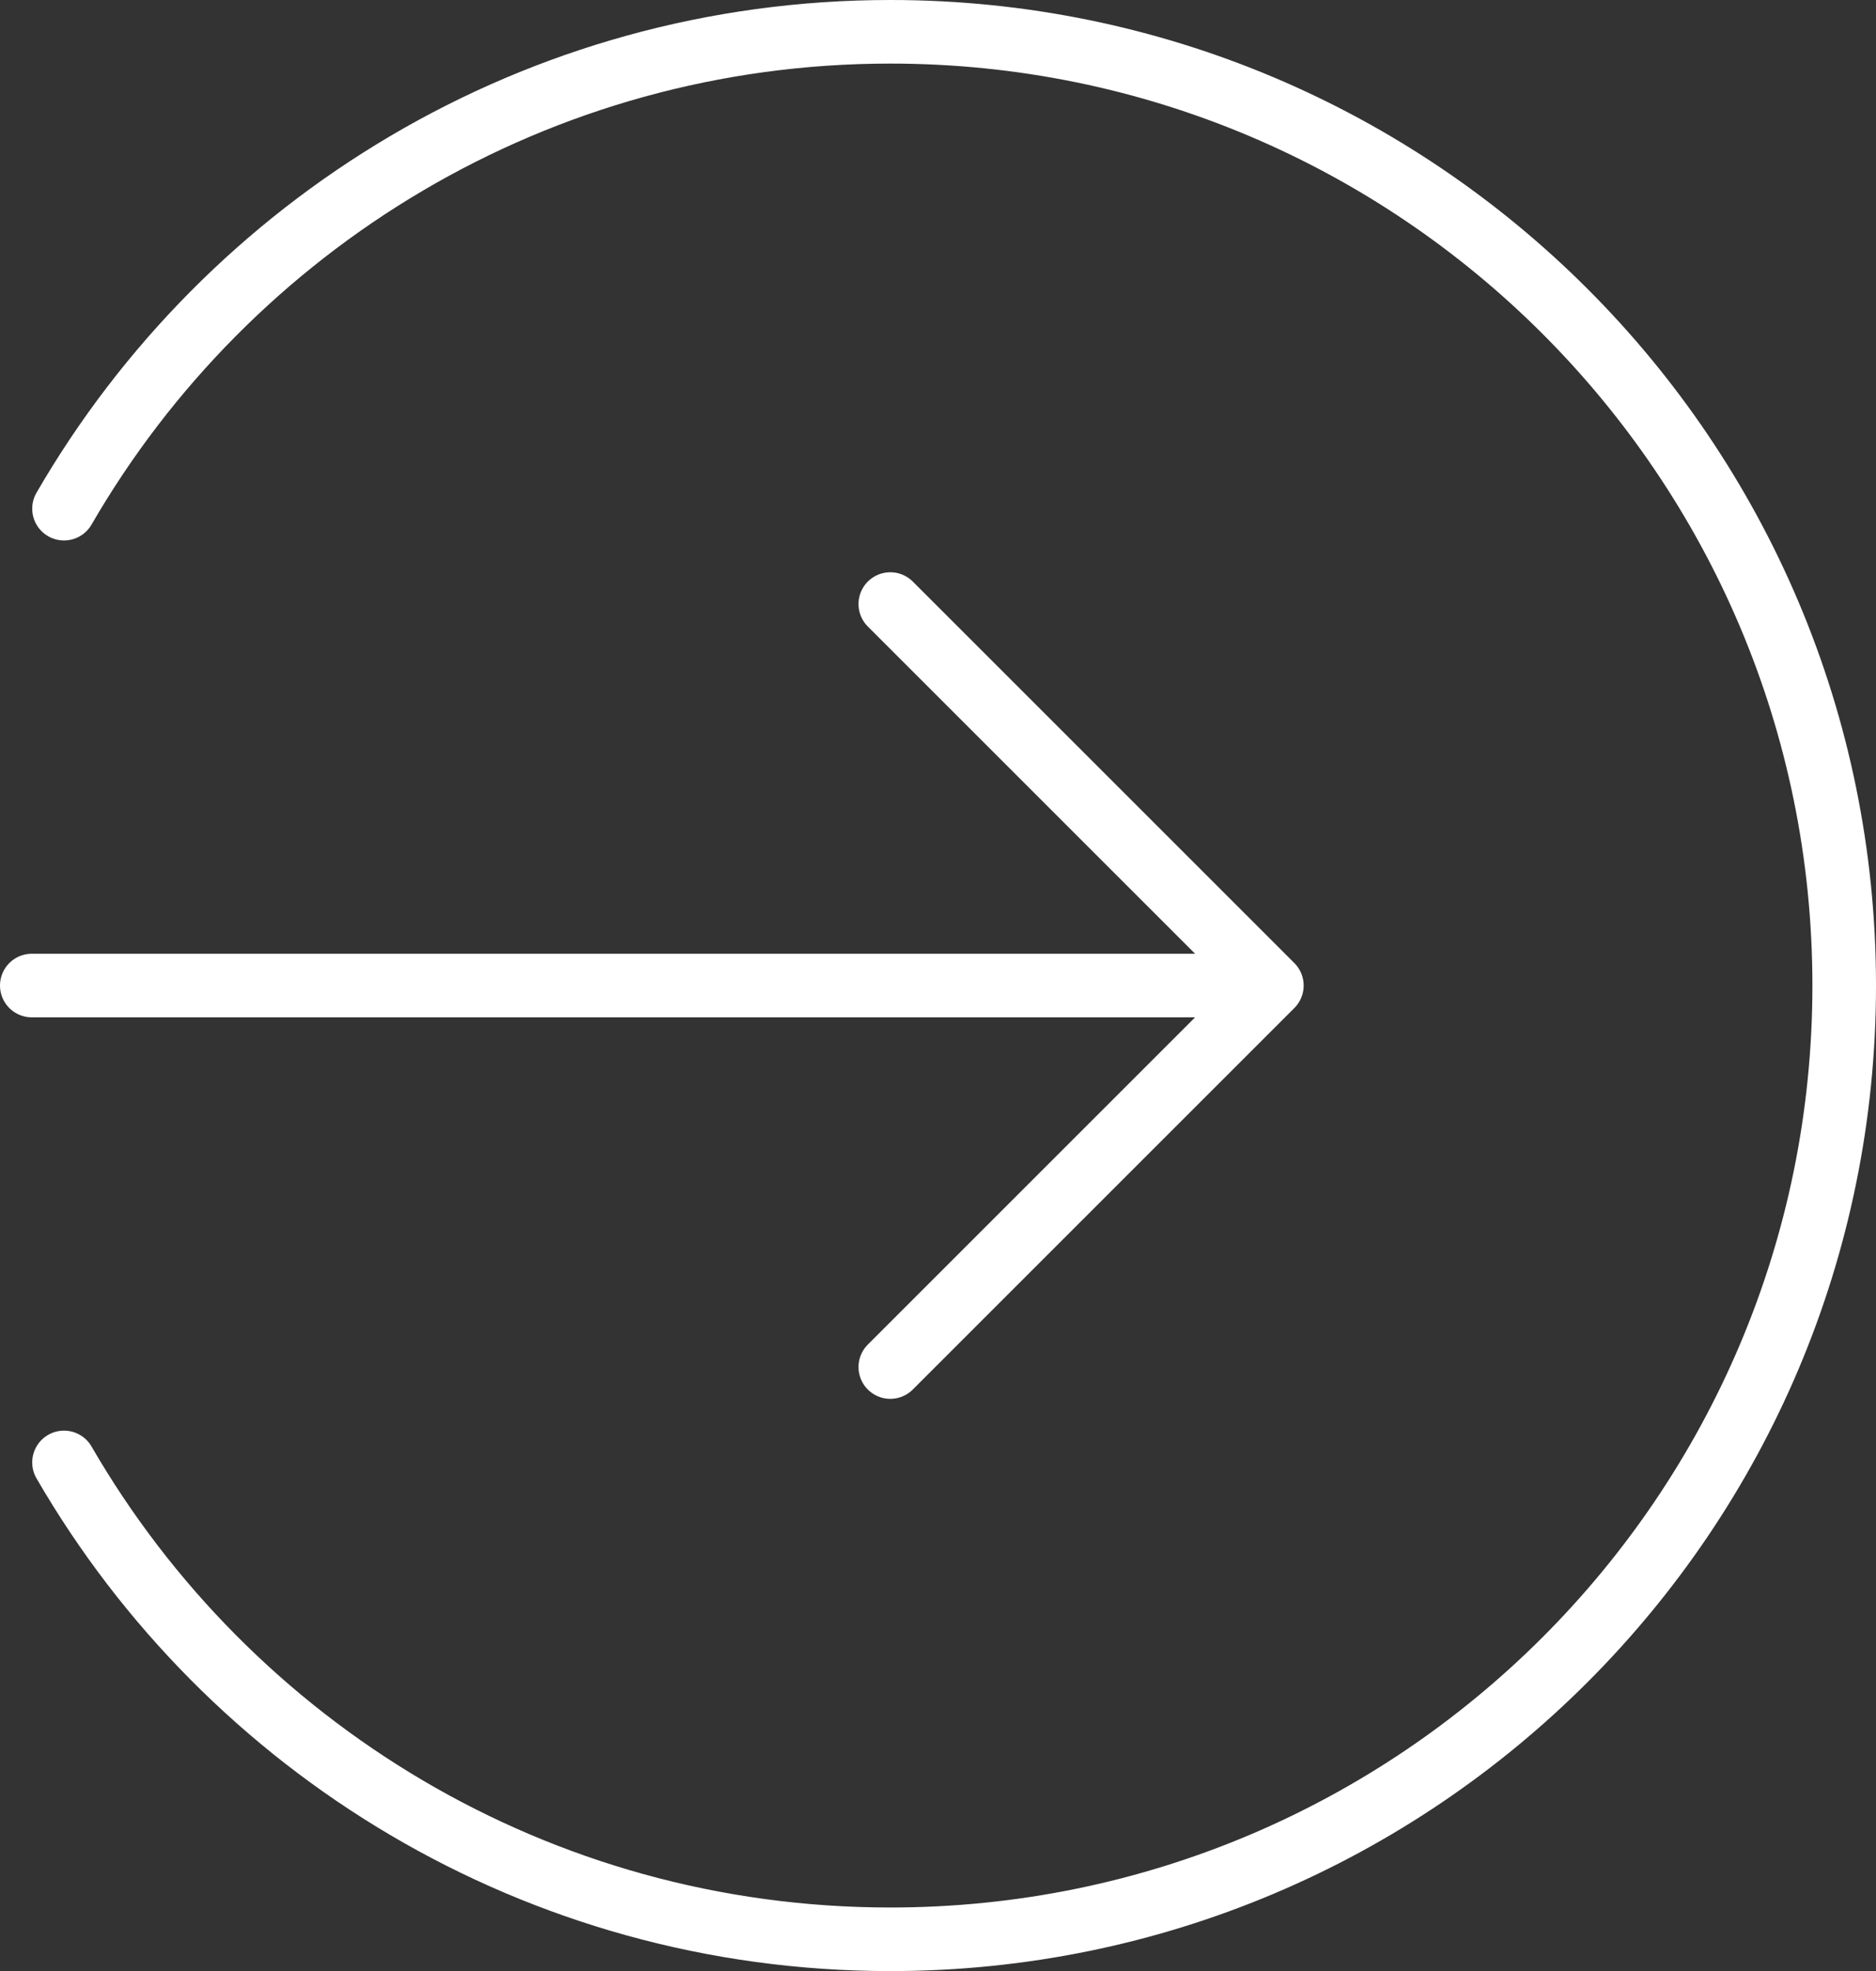 <svg width="59" height="62" viewBox="0 0 59 62" fill="none" xmlns="http://www.w3.org/2000/svg">
<rect x="0" y="0" width="59" height="62" fill="#333333" stroke="none"/>
<path d="M28 19L40 31M40 31L28 43M40 31H1M2.013 16C7.201 7.033 16.896 1 28 1C44.569 1 58 14.431 58 31C58 47.569 44.569 61 28 61C16.896 61 7.201 54.967 2.013 46" stroke="white" stroke-width="2" stroke-linecap="round" stroke-linejoin="round"/>
</svg>
